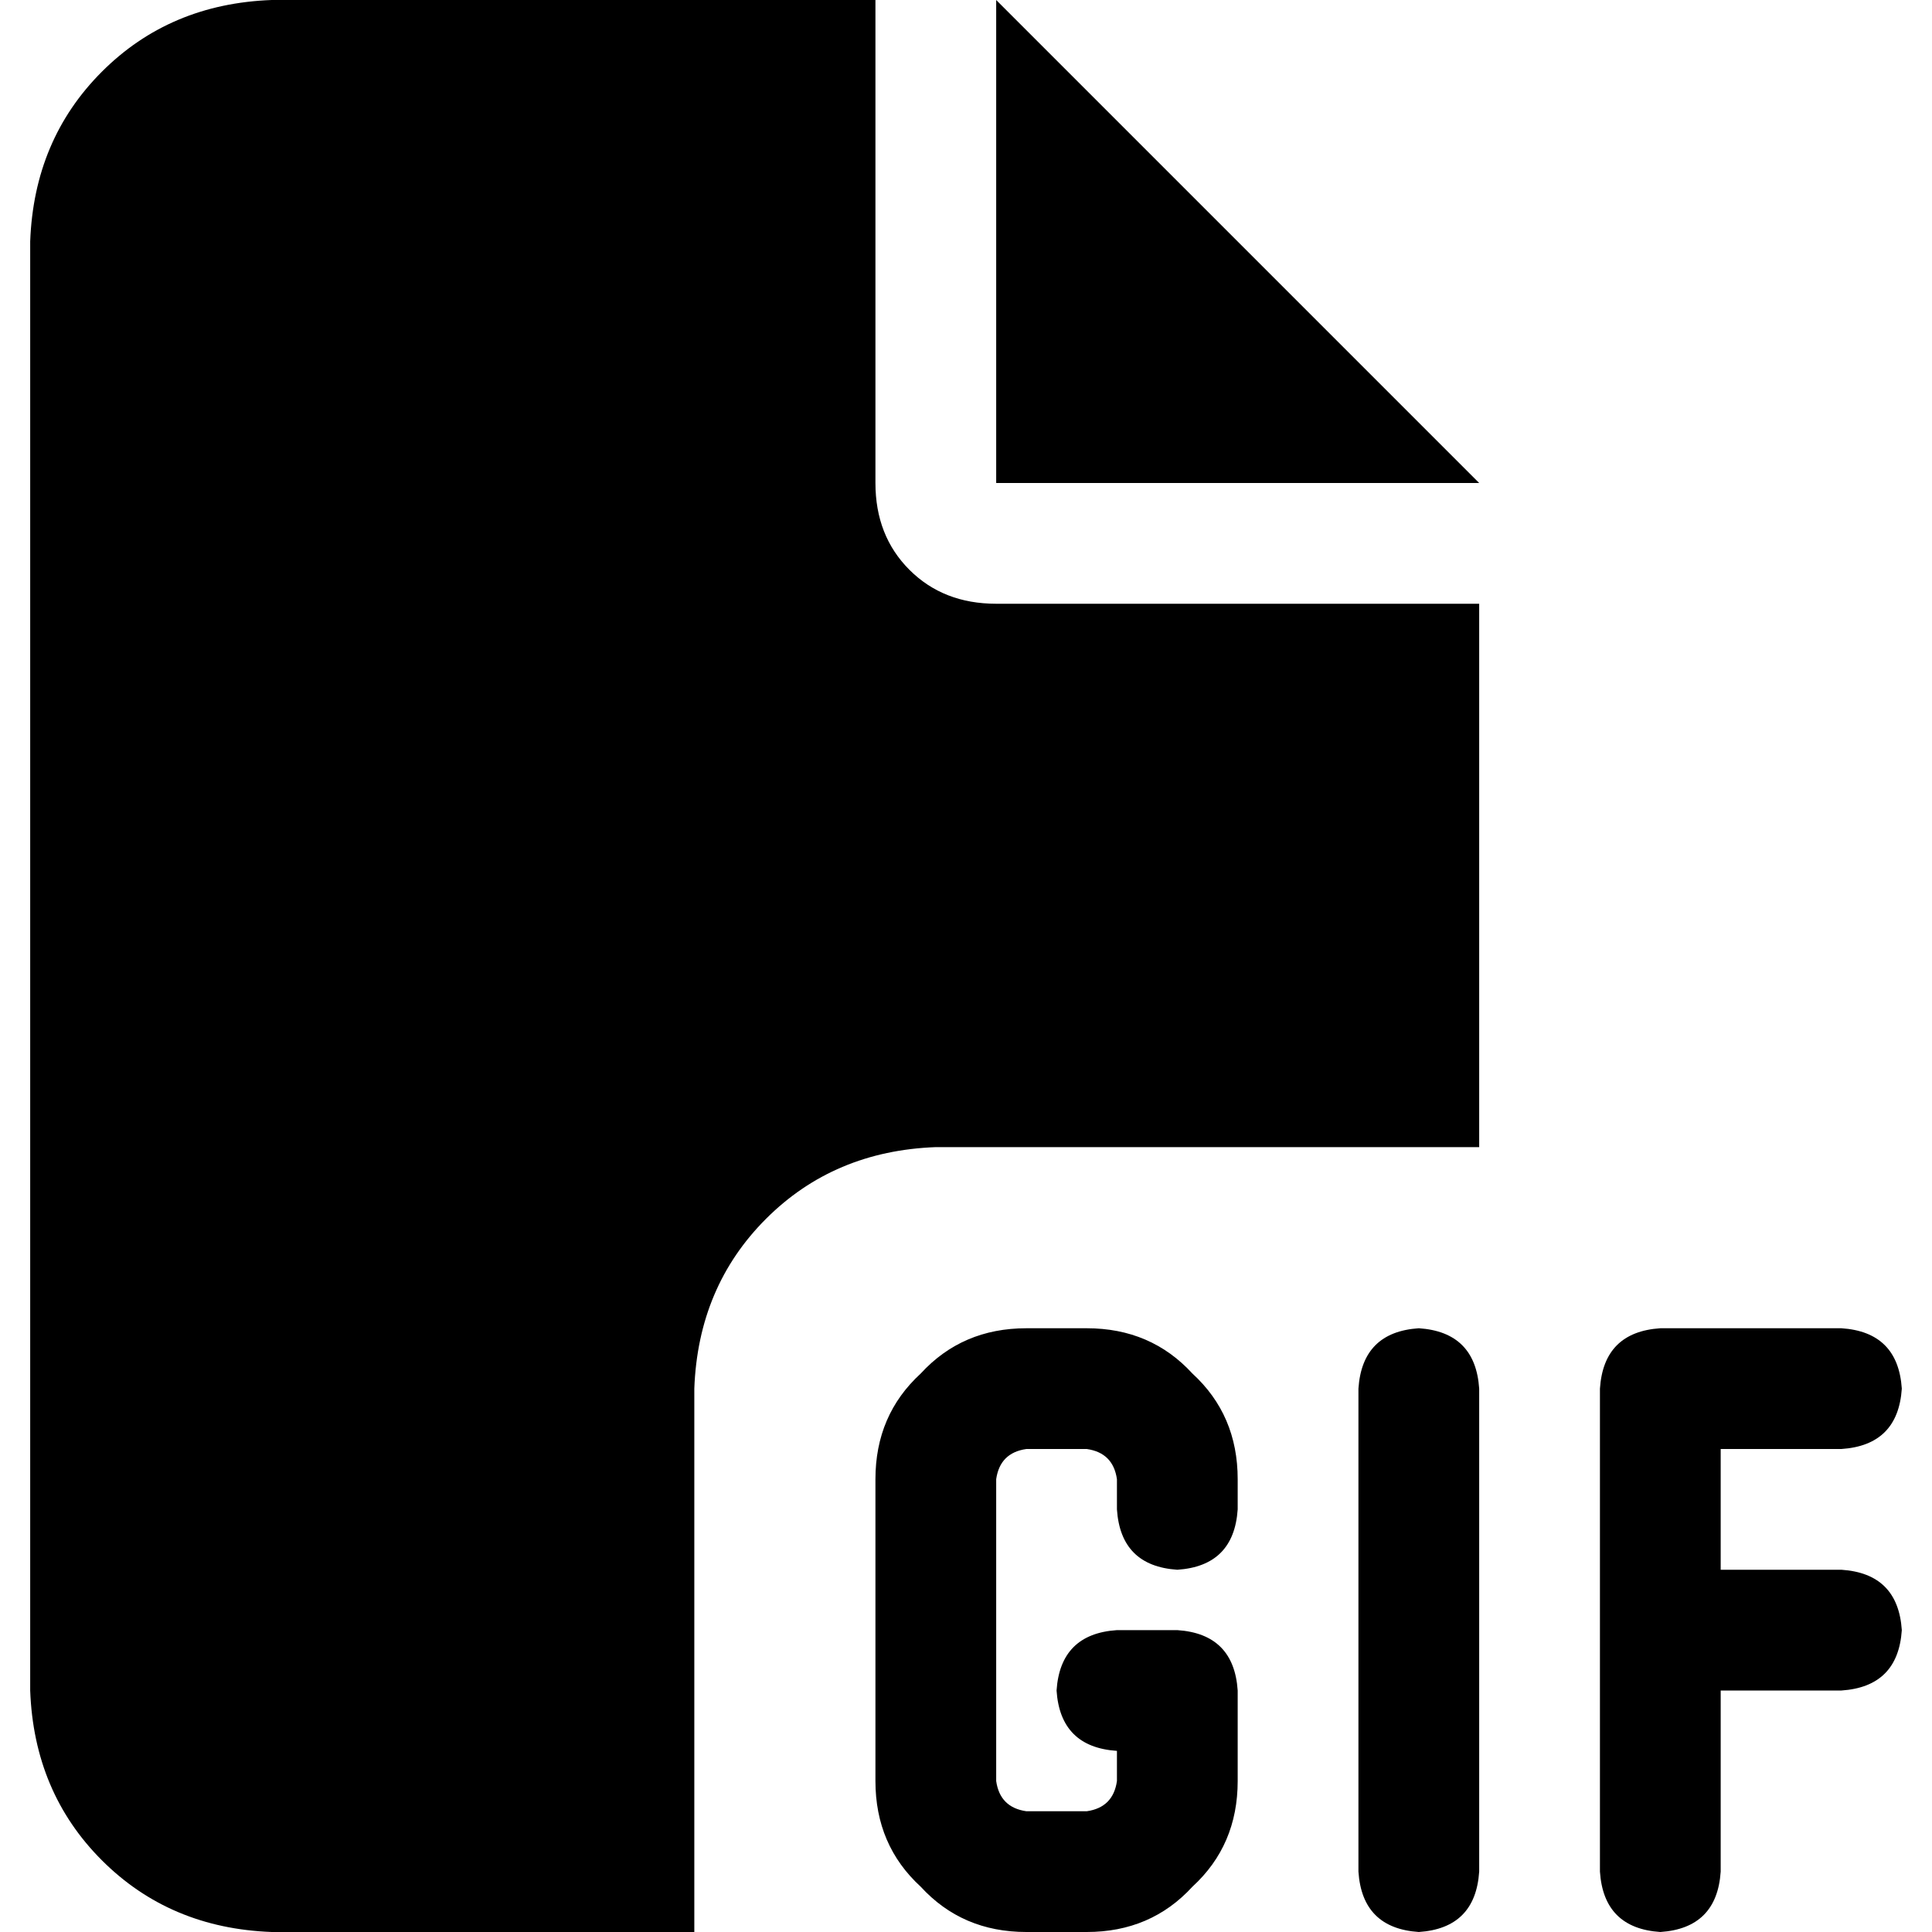 <svg xmlns="http://www.w3.org/2000/svg" viewBox="0 0 512 512">
  <path d="M 8 64 Q 9 37 27 19 L 27 19 L 27 19 Q 45 1 72 0 L 232 0 L 232 0 L 232 128 L 232 128 Q 232 142 241 151 Q 250 160 264 160 L 392 160 L 392 160 L 392 304 L 392 304 L 248 304 L 248 304 Q 221 305 203 323 Q 185 341 184 368 L 184 512 L 184 512 L 72 512 L 72 512 Q 45 511 27 493 Q 9 475 8 448 L 8 64 L 8 64 Z M 392 128 L 264 128 L 392 128 L 264 128 L 264 0 L 264 0 L 392 128 L 392 128 Z M 232 392 Q 232 375 244 364 L 244 364 L 244 364 Q 255 352 272 352 L 288 352 L 288 352 Q 305 352 316 364 Q 328 375 328 392 L 328 400 L 328 400 Q 327 415 312 416 Q 297 415 296 400 L 296 392 L 296 392 Q 295 385 288 384 L 272 384 L 272 384 Q 265 385 264 392 L 264 472 L 264 472 Q 265 479 272 480 L 288 480 L 288 480 Q 295 479 296 472 L 296 464 L 296 464 Q 281 463 280 448 Q 281 433 296 432 L 312 432 L 312 432 Q 327 433 328 448 L 328 472 L 328 472 Q 328 489 316 500 Q 305 512 288 512 L 272 512 L 272 512 Q 255 512 244 500 Q 232 489 232 472 L 232 392 L 232 392 Z M 392 368 L 392 496 L 392 368 L 392 496 Q 391 511 376 512 Q 361 511 360 496 L 360 368 L 360 368 Q 361 353 376 352 Q 391 353 392 368 L 392 368 Z M 440 352 L 488 352 L 440 352 L 488 352 Q 503 353 504 368 Q 503 383 488 384 L 456 384 L 456 384 L 456 416 L 456 416 L 488 416 L 488 416 Q 503 417 504 432 Q 503 447 488 448 L 456 448 L 456 448 L 456 496 L 456 496 Q 455 511 440 512 Q 425 511 424 496 L 424 432 L 424 432 L 424 368 L 424 368 Q 425 353 440 352 L 440 352 Z" />
</svg>